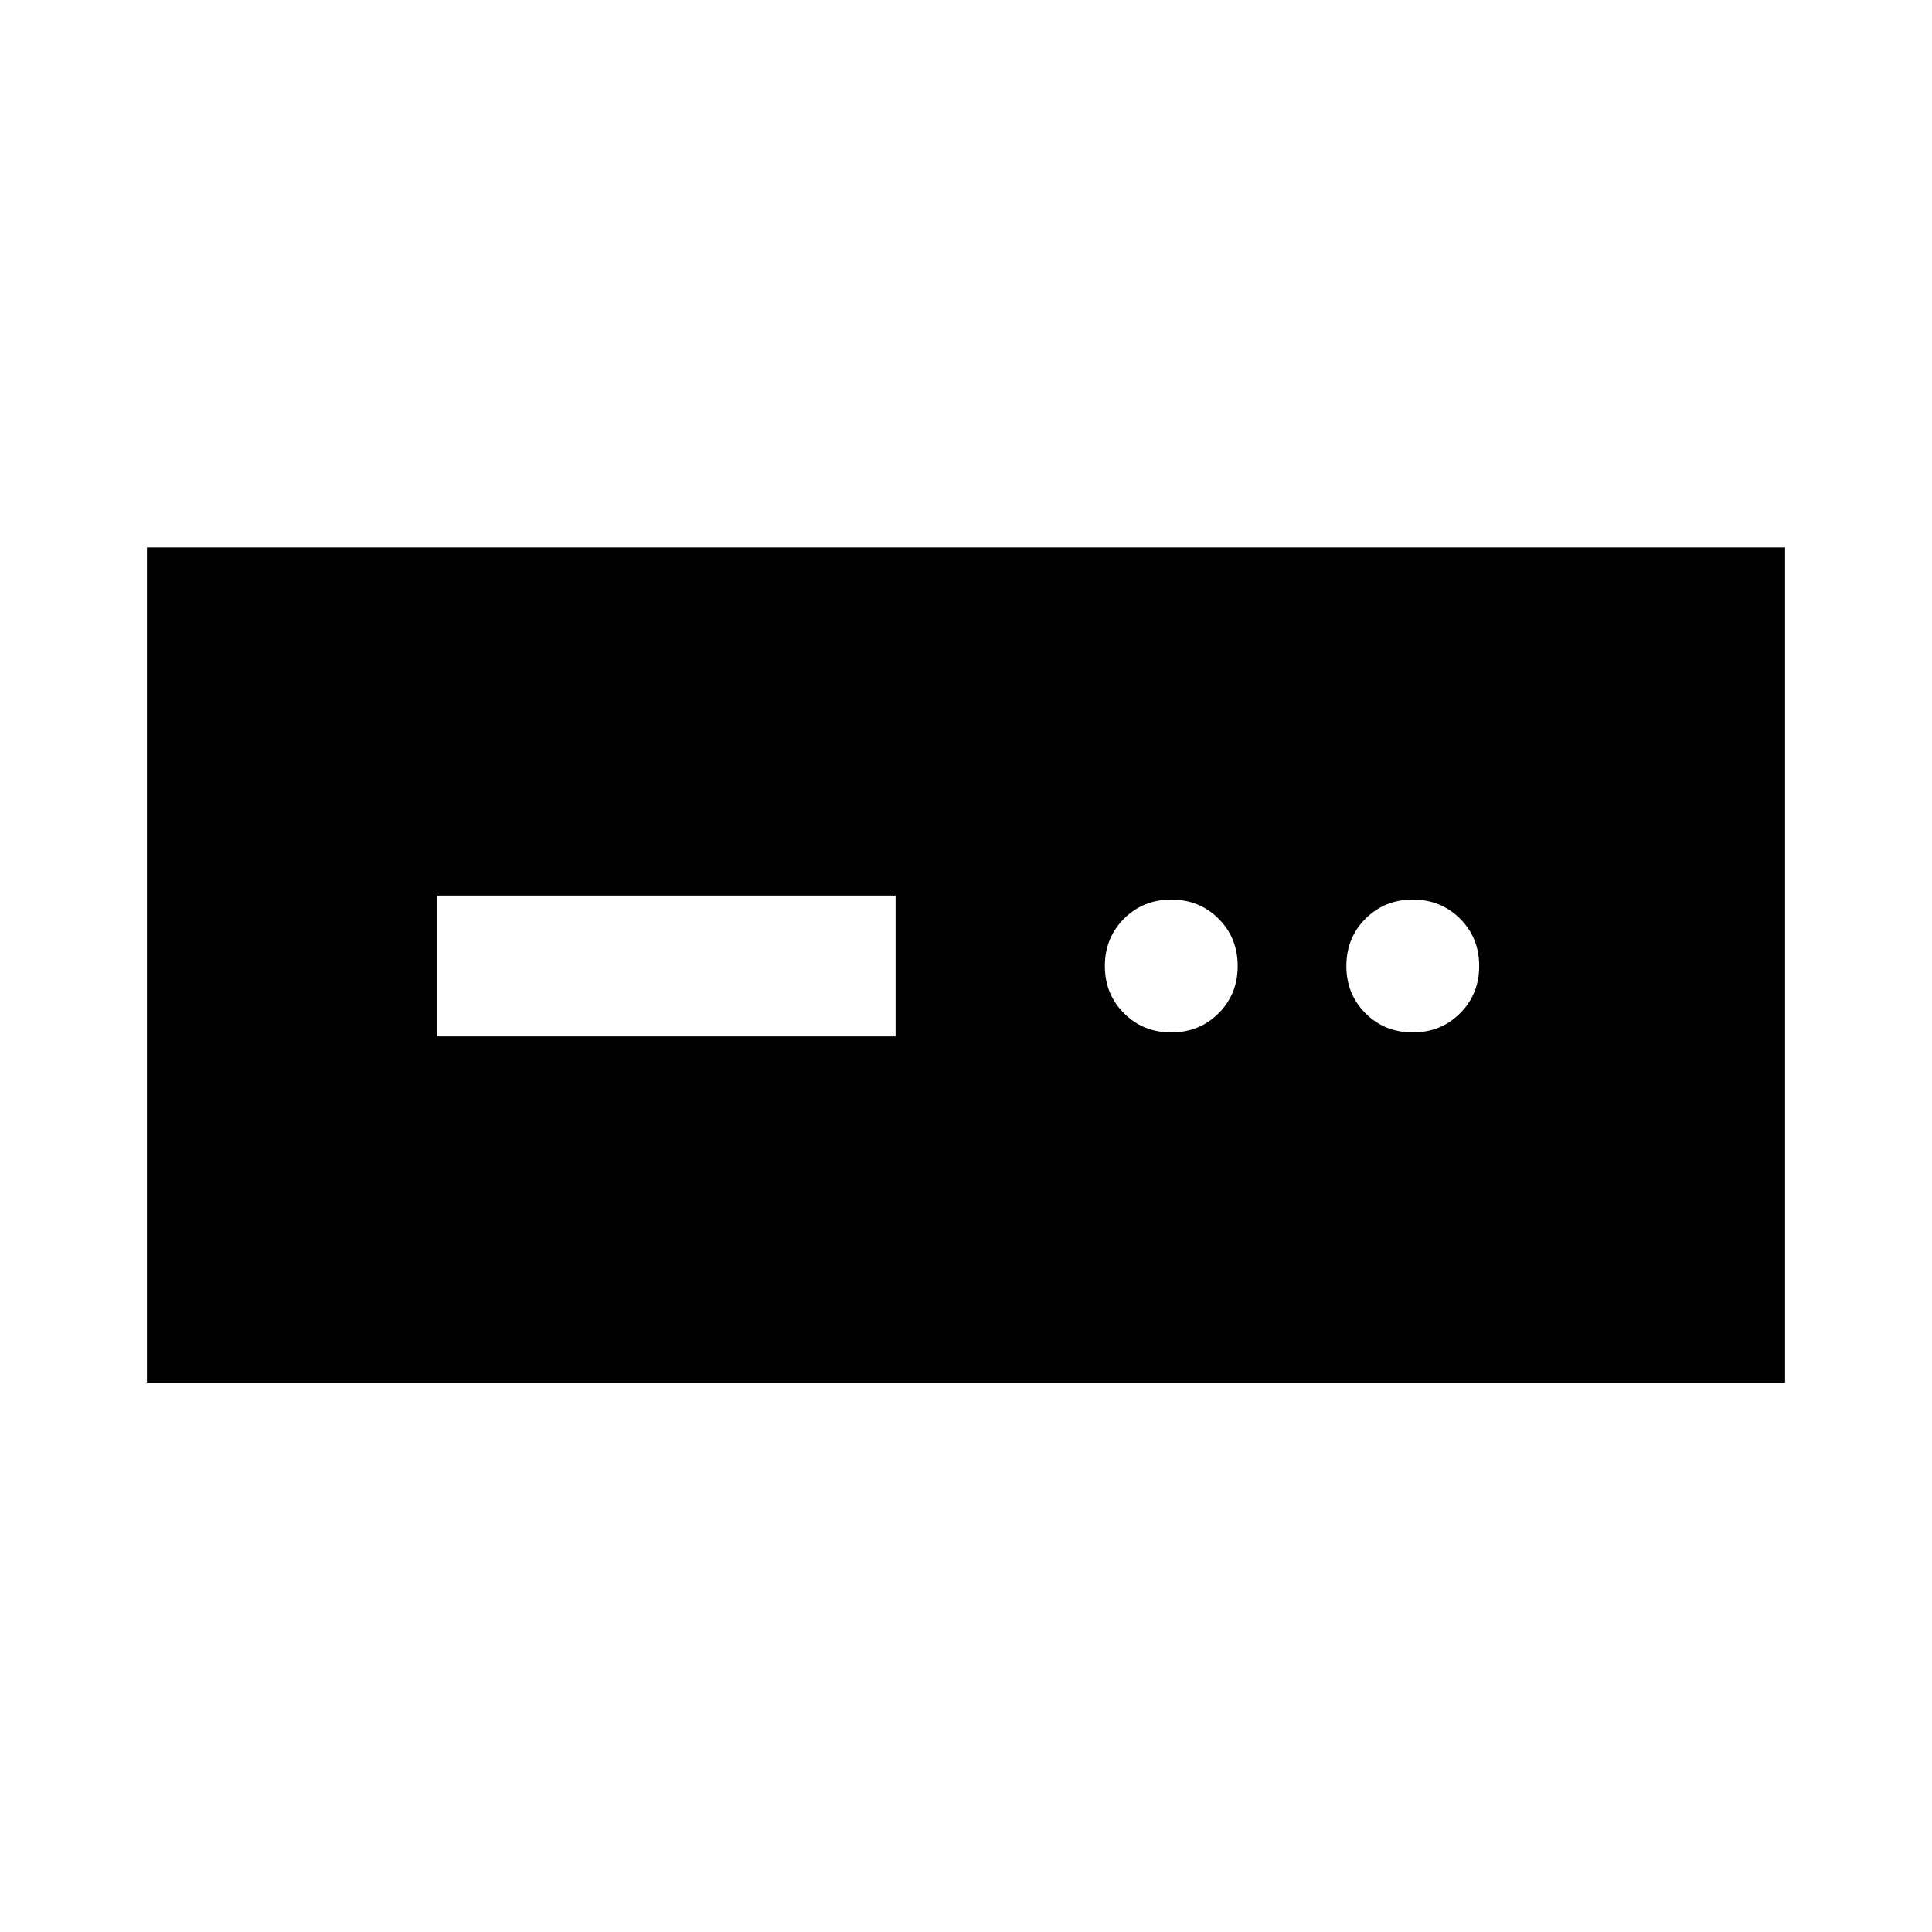 <svg xmlns="http://www.w3.org/2000/svg" height="40" width="40"><path d="M3.042 28.625V11.333h33.916v17.292Zm6-7.167h9.5v-2.916h-9.5Zm15.208-.083q.583 0 .979-.396t.396-.979q0-.583-.396-.979t-.979-.396q-.583 0-.979.396t-.396.979q0 .583.396.979t.979.396Zm5 0q.583 0 .979-.396t.396-.979q0-.583-.396-.979t-.979-.396q-.583 0-.979.396t-.396.979q0 .583.396.979t.979.396Z"/></svg>